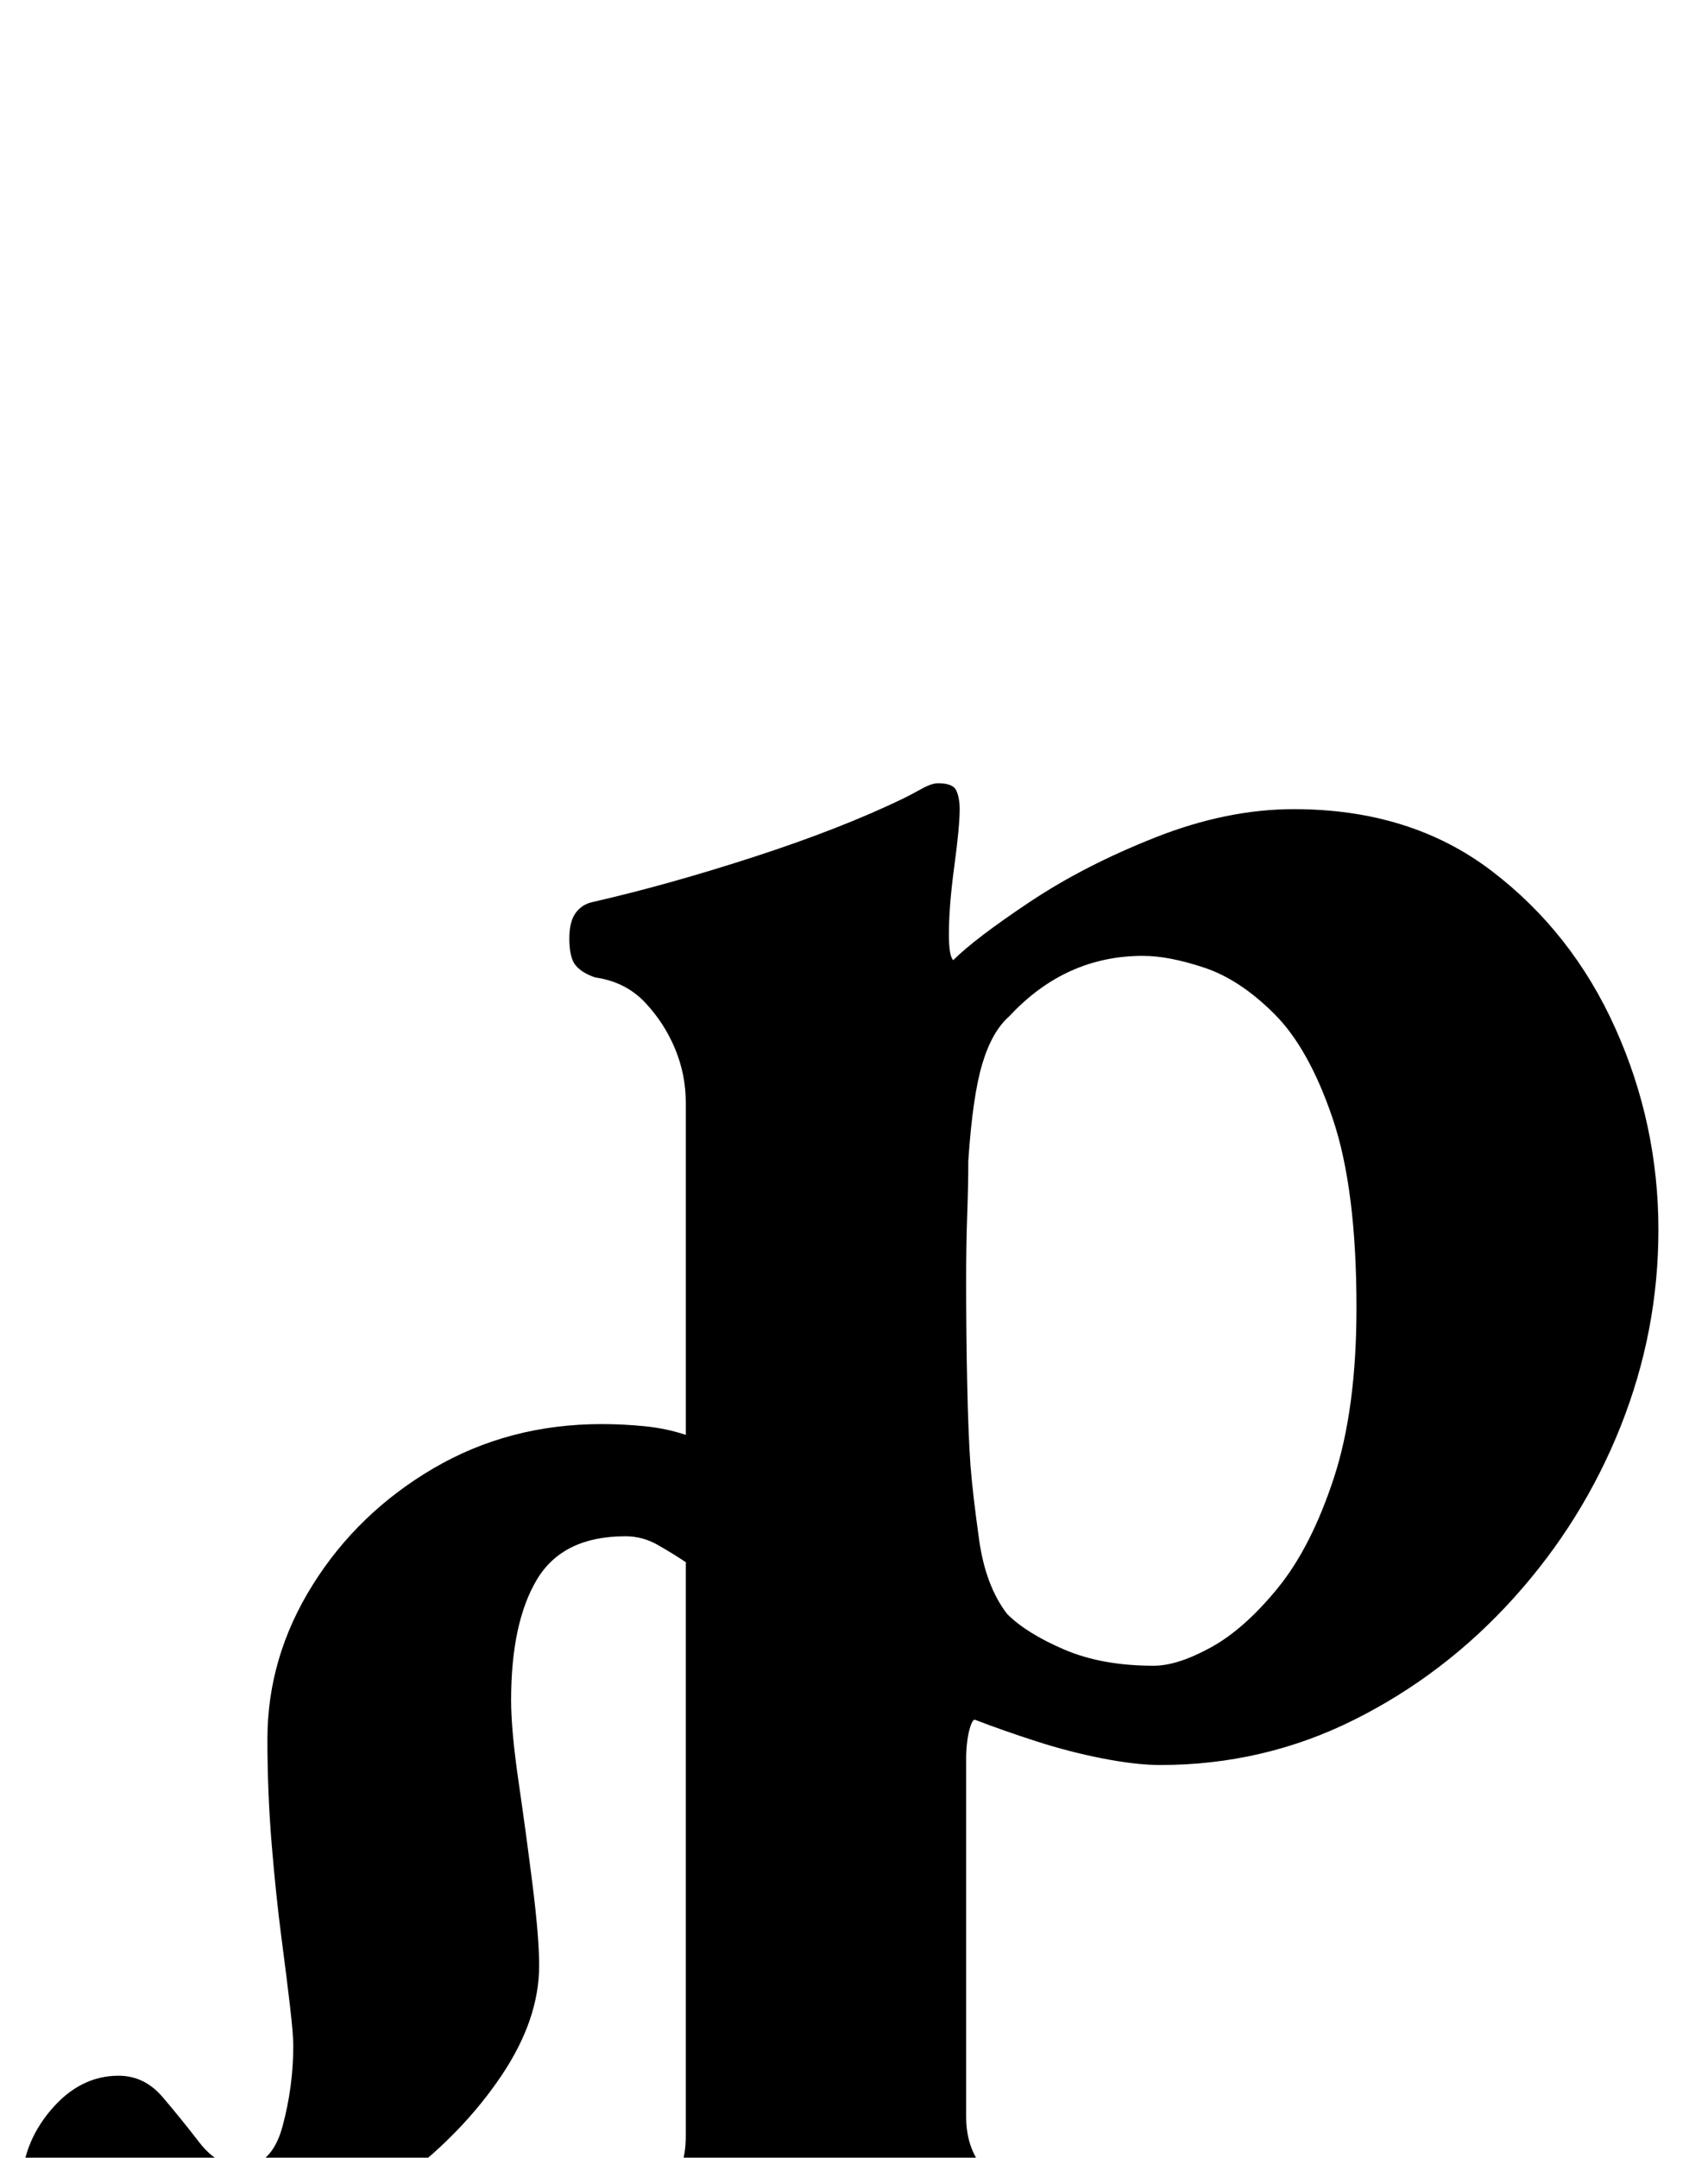 <?xml version="1.0" standalone="no"?>
<!DOCTYPE svg PUBLIC "-//W3C//DTD SVG 1.1//EN" "http://www.w3.org/Graphics/SVG/1.1/DTD/svg11.dtd" >
<svg xmlns="http://www.w3.org/2000/svg" xmlns:xlink="http://www.w3.org/1999/xlink" version="1.1" viewBox="-112 0 792 1000">
  <g transform="matrix(1 0 0 -1 0 800)">
   <path fill="currentColor"
d="M165 -262q-7 0 -13.5 3.5t-6.5 10.5q0 8 6.5 12.5t16.5 7.5q21 7 29.5 14.5t8.5 23.5v266q-6 4 -13 8t-15 4q-29 0 -41 -20t-12 -56q0 -14 3.5 -38t6.5 -48t3 -37q0 -25 -17.5 -51t-45 -47t-57 -34.5t-54.5 -13.5q-27 0 -46.5 12.5t-19.5 30.5q0 20 13.5 36t31.5 16
q12 0 20.5 -10t17 -21t19.5 -11q14 0 19 18.5t5 37.5q0 5 -1.5 18t-4 32t-4.5 43t-2 49q0 38 21 71.5t56 54t78 20.5q10 0 20 -1t19 -4v154q0 13 -5 25t-14 21.5t-23 11.5q-6 2 -9 5.5t-3 12.5q0 8 3 12t8 5q35 8 75 21t69 27q4 2 8.5 4.5t7.5 2.5q7 0 8.5 -3.5t1.5 -8.5
q0 -8 -2.5 -26.5t-2.5 -31.5q0 -10 2 -12q10 10 35.5 27t58.5 30t64 13q54 0 91.5 -28.5t57.5 -73t20 -93.5q0 -47 -17.5 -91t-49.5 -79.5t-74 -56.5t-90 -21q-11 0 -26.5 3t-31 8t-28.5 10q-1 0 -2 -3t-1.5 -7t-0.5 -8v-166q0 -13 6.5 -22t18.5 -14.5t29 -10.5
q10 -3 16 -7.5t6 -12.5q0 -6 -5.5 -10t-11.5 -4q-30 0 -62.5 2.5t-58.5 2.5q-17 0 -34.5 -1t-36 -2.5t-38.5 -1.5zM423 28q11 0 26.5 8.5t31 27.5t26 51t10.5 79q0 55 -11 87.5t-27 48.5t-32.5 21.5t-28.5 5.5q-18 0 -33.5 -7t-28.5 -21q-8 -7 -12.5 -22t-6.5 -45
q0 -11 -0.5 -25t-0.5 -31q0 -24 0.5 -47.5t1.5 -37.5q1 -13 4 -34.5t13 -34.5q9 -9 26.5 -16.5t41.5 -7.5z" />
  </g>

</svg>

